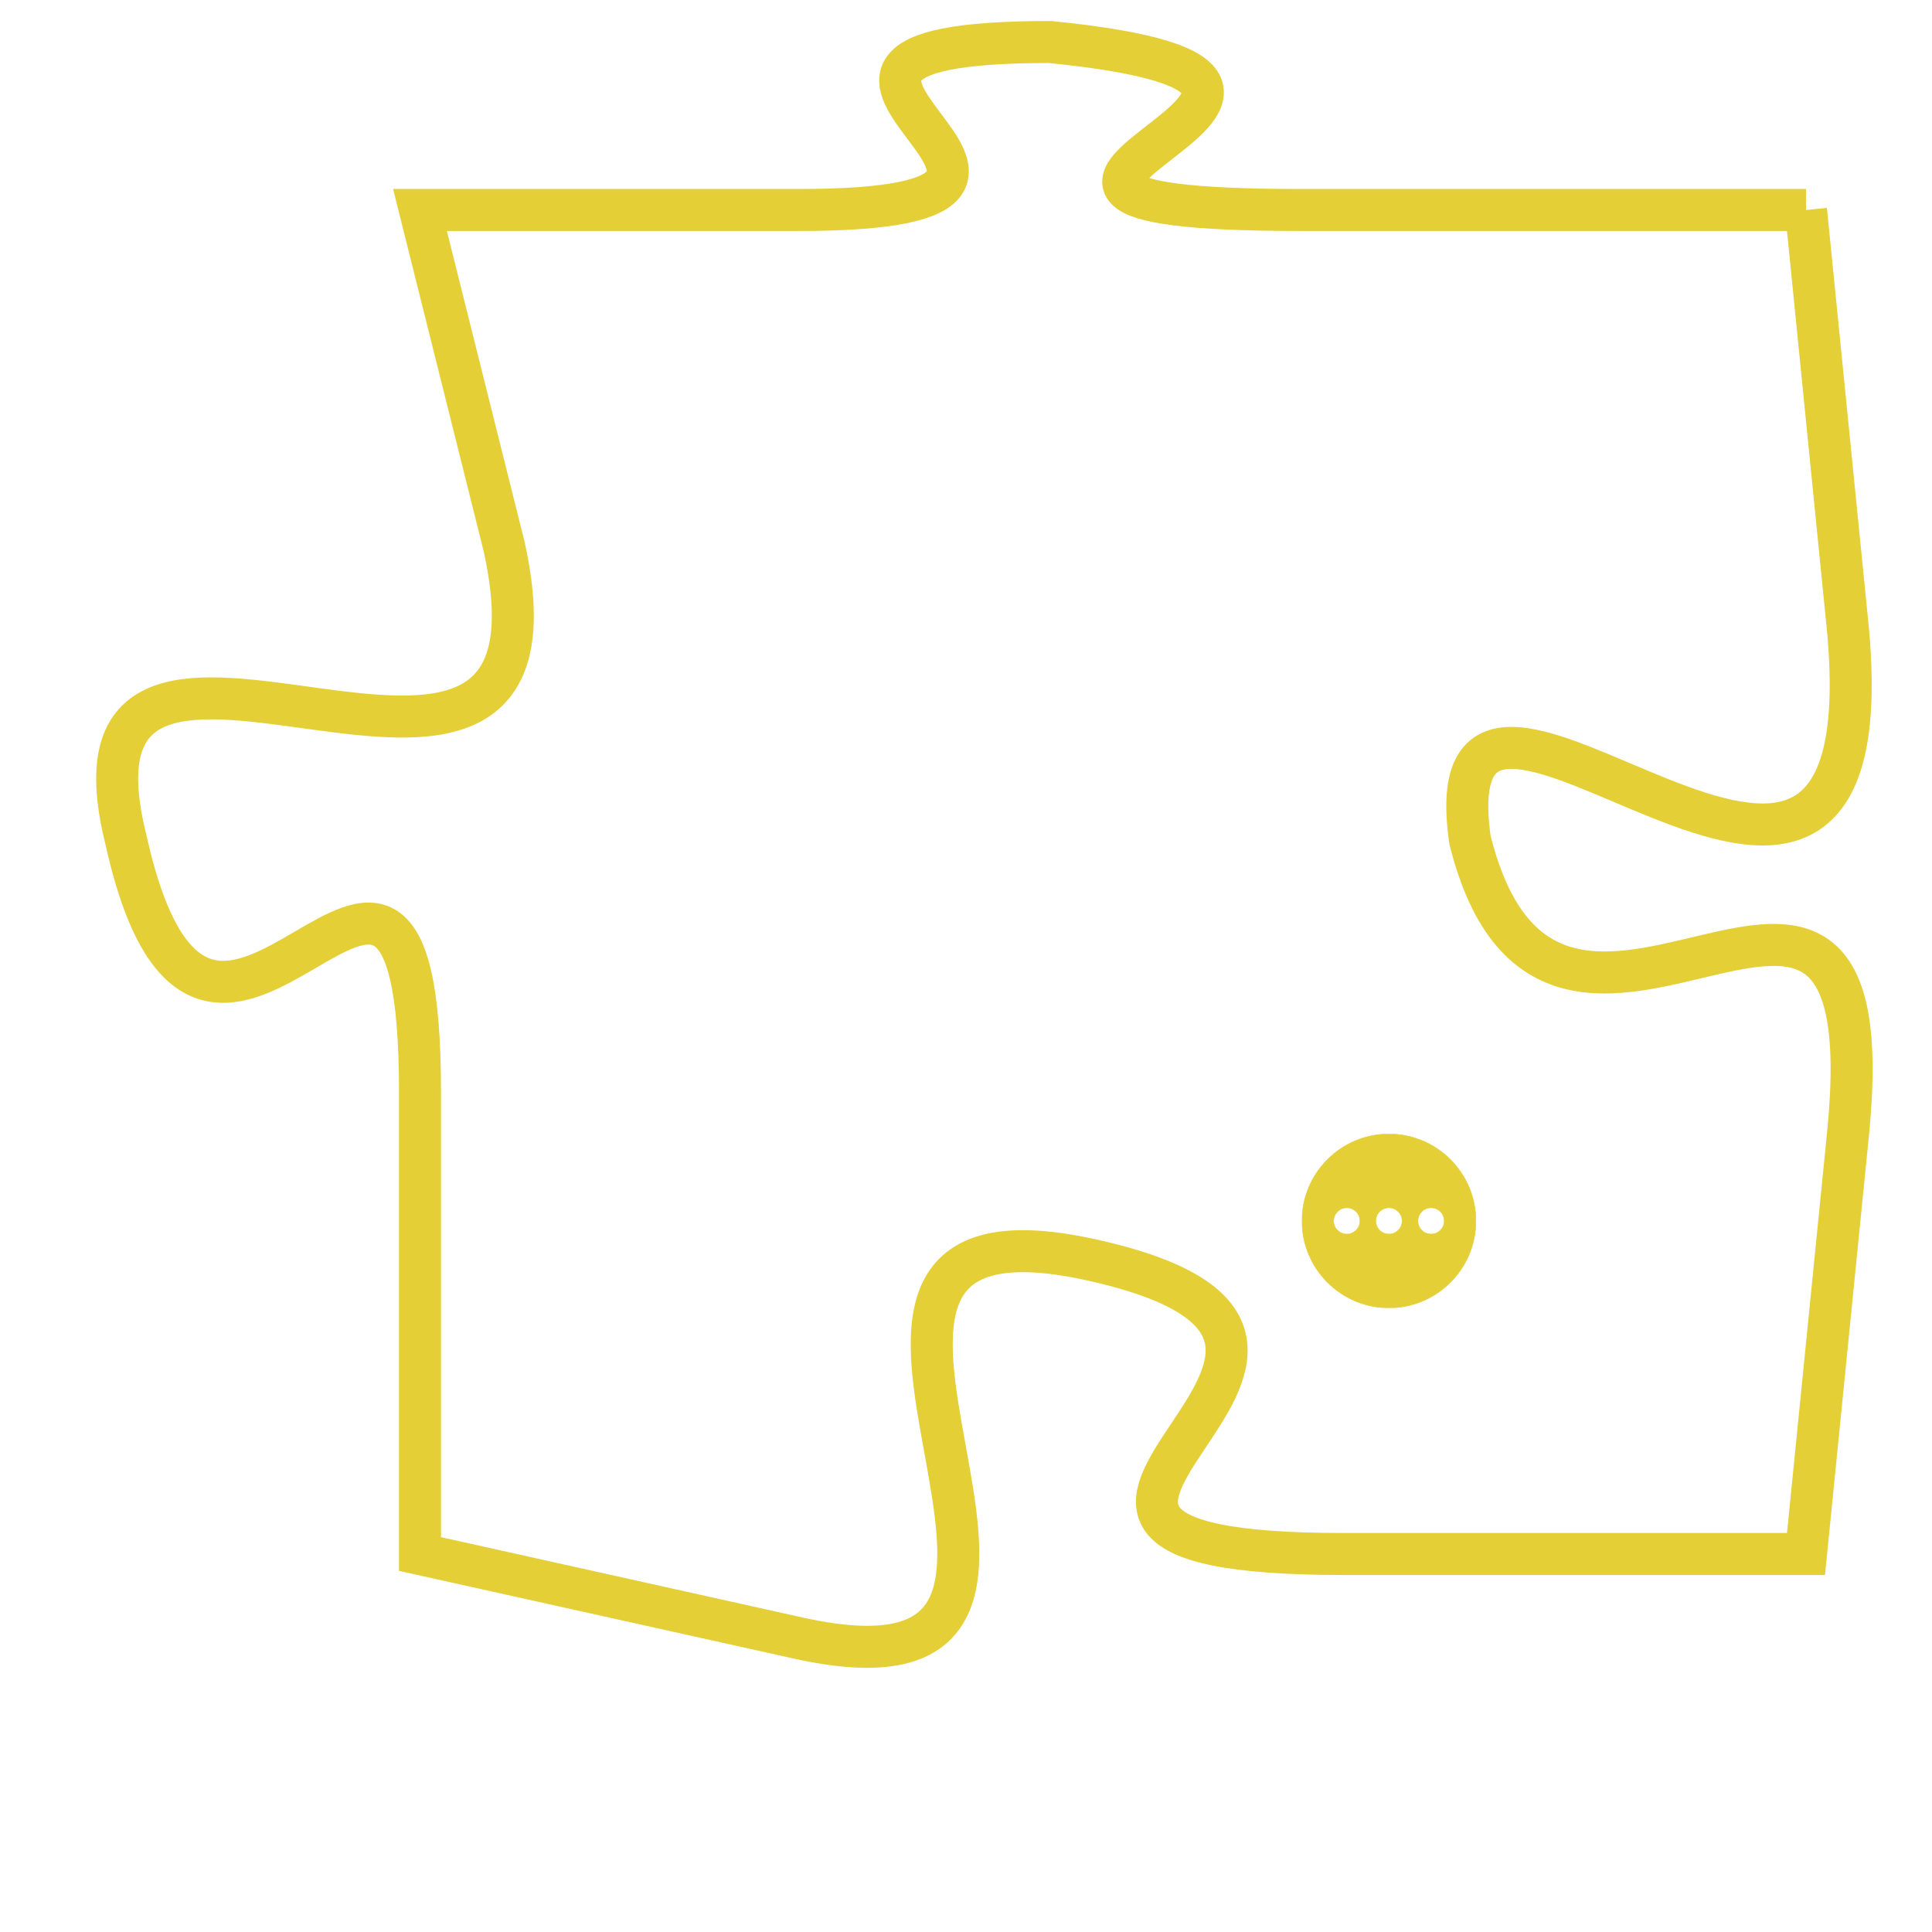 <svg version="1.1" xmlns="http://www.w3.org/2000/svg" xmlns:xlink="http://www.w3.org/1999/xlink" fill="transparent" x="0" y="0" width="350" height="350" preserveAspectRatio="xMinYMin slice"><style type="text/css">.links{fill:transparent;stroke: #E4CF37;}.links:hover{fill:#63D272; opacity:0.4;}</style><defs><g id="allt"><path id="t9127" d="M924,2240 L912,2240 C901,2240 916,2237 906,2236 C897,2236 909,2240 900,2240 L891,2240 891,2240 L893,2248 C895,2257 882,2247 884,2255 C886,2264 891,2251 891,2261 L891,2272 891,2272 L900,2274 C909,2276 898,2263 907,2265 C916,2267 902,2272 913,2272 L924,2272 924,2272 L925,2262 C926,2252 918,2263 916,2255 C915,2248 926,2261 925,2250 L924,2240"/></g><clipPath id="c" clipRule="evenodd" fill="transparent"><use href="#t9127"/></clipPath></defs><svg viewBox="881 2235 46 42" preserveAspectRatio="xMinYMin meet"><svg width="4380" height="2430"><g><image crossorigin="anonymous" x="0" y="0" href="https://nftpuzzle.license-token.com/assets/completepuzzle.svg" width="100%" height="100%" /><g class="links"><use href="#t9127"/></g></g></svg><svg x="912" y="2262" height="9%" width="9%" viewBox="0 0 330 330"><g><a xlink:href="https://nftpuzzle.license-token.com/" class="links"><title>See the most innovative NFT based token software licensing project</title><path fill="#E4CF37" id="more" d="M165,0C74.019,0,0,74.019,0,165s74.019,165,165,165s165-74.019,165-165S255.981,0,165,0z M85,190 c-13.785,0-25-11.215-25-25s11.215-25,25-25s25,11.215,25,25S98.785,190,85,190z M165,190c-13.785,0-25-11.215-25-25 s11.215-25,25-25s25,11.215,25,25S178.785,190,165,190z M245,190c-13.785,0-25-11.215-25-25s11.215-25,25-25 c13.785,0,25,11.215,25,25S258.785,190,245,190z"></path></a></g></svg></svg></svg>